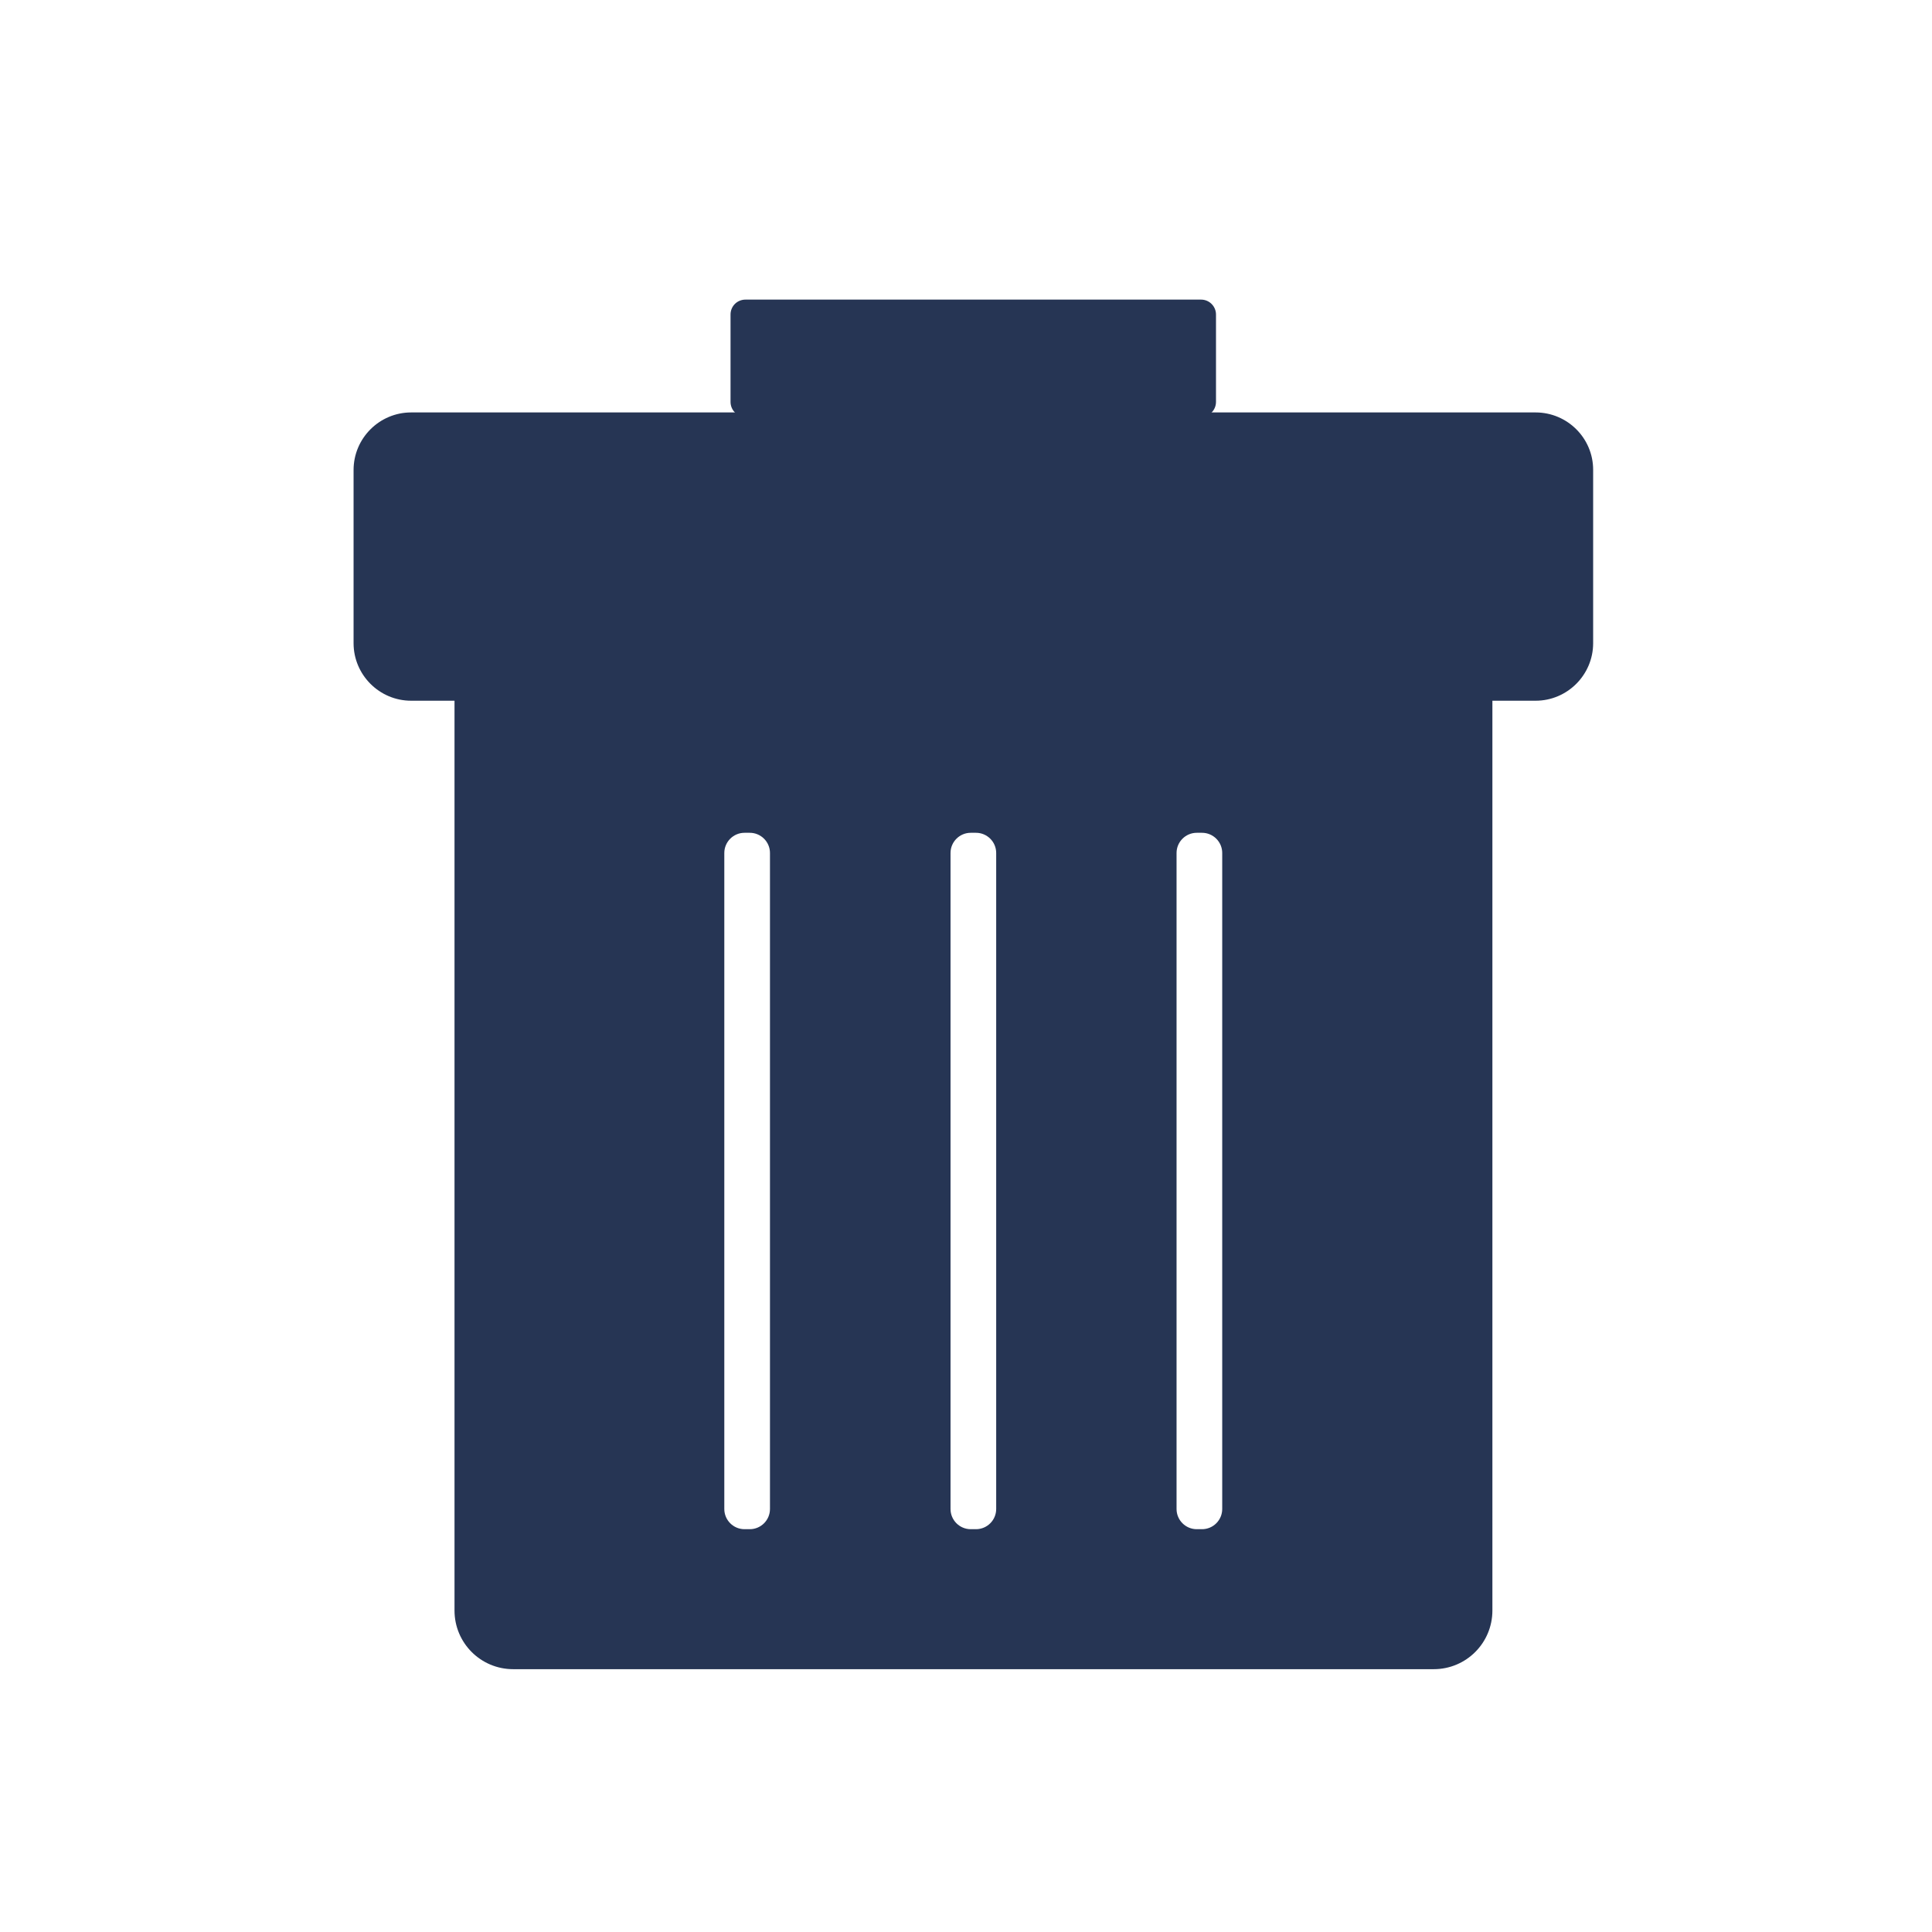 <svg class="svg-icon" style="width: 1em; height: 1em;vertical-align: middle;fill: currentColor;overflow: hidden;" viewBox="0 0 1024 1024" version="1.1" xmlns="http://www.w3.org/2000/svg"><path d="M240.9 371.1v482.5c0 17.2 13.9 31.1 31.1 31.1h487.9c17.2 0 31.1-13.9 31.1-31.1V371.1H240.9z m167.2 428.7c0 5.9-4.8 10.7-10.7 10.7h-2.8c-5.9 0-10.7-4.8-10.7-10.7V452.1c0-5.9 4.8-10.7 10.7-10.7h2.8c5.9 0 10.7 4.8 10.7 10.7v347.7z m119.9 0c0 5.9-4.8 10.7-10.7 10.7h-2.8c-5.9 0-10.7-4.8-10.7-10.7V452.1c0-5.9 4.8-10.7 10.7-10.7h2.8c5.9 0 10.7 4.8 10.7 10.7v347.7z m119.8 0c0 5.9-4.8 10.7-10.7 10.7h-2.8c-5.9 0-10.7-4.8-10.7-10.7V452.1c0-5.9 4.8-10.7 10.7-10.7h2.8c5.9 0 10.7 4.8 10.7 10.7v347.7z" fill="#263554" /><path d="M813.9 218.6h-596c-16.8 0-30.5 13.7-30.5 30.5v91.8c0 16.8 13.7 30.5 30.5 30.5h596c16.8 0 30.5-13.7 30.5-30.5V249c0-16.8-13.7-30.4-30.5-30.4z" fill="#263554" /><path d="M636.6 158.8H395.1c-4.4 0-7.9 3.5-7.9 7.9V213c0 4.4 3.5 7.9 7.9 7.9h241.5c4.4 0 7.9-3.5 7.9-7.9v-46.3c0-4.3-3.5-7.9-7.9-7.9z" fill="#263554" /></svg>